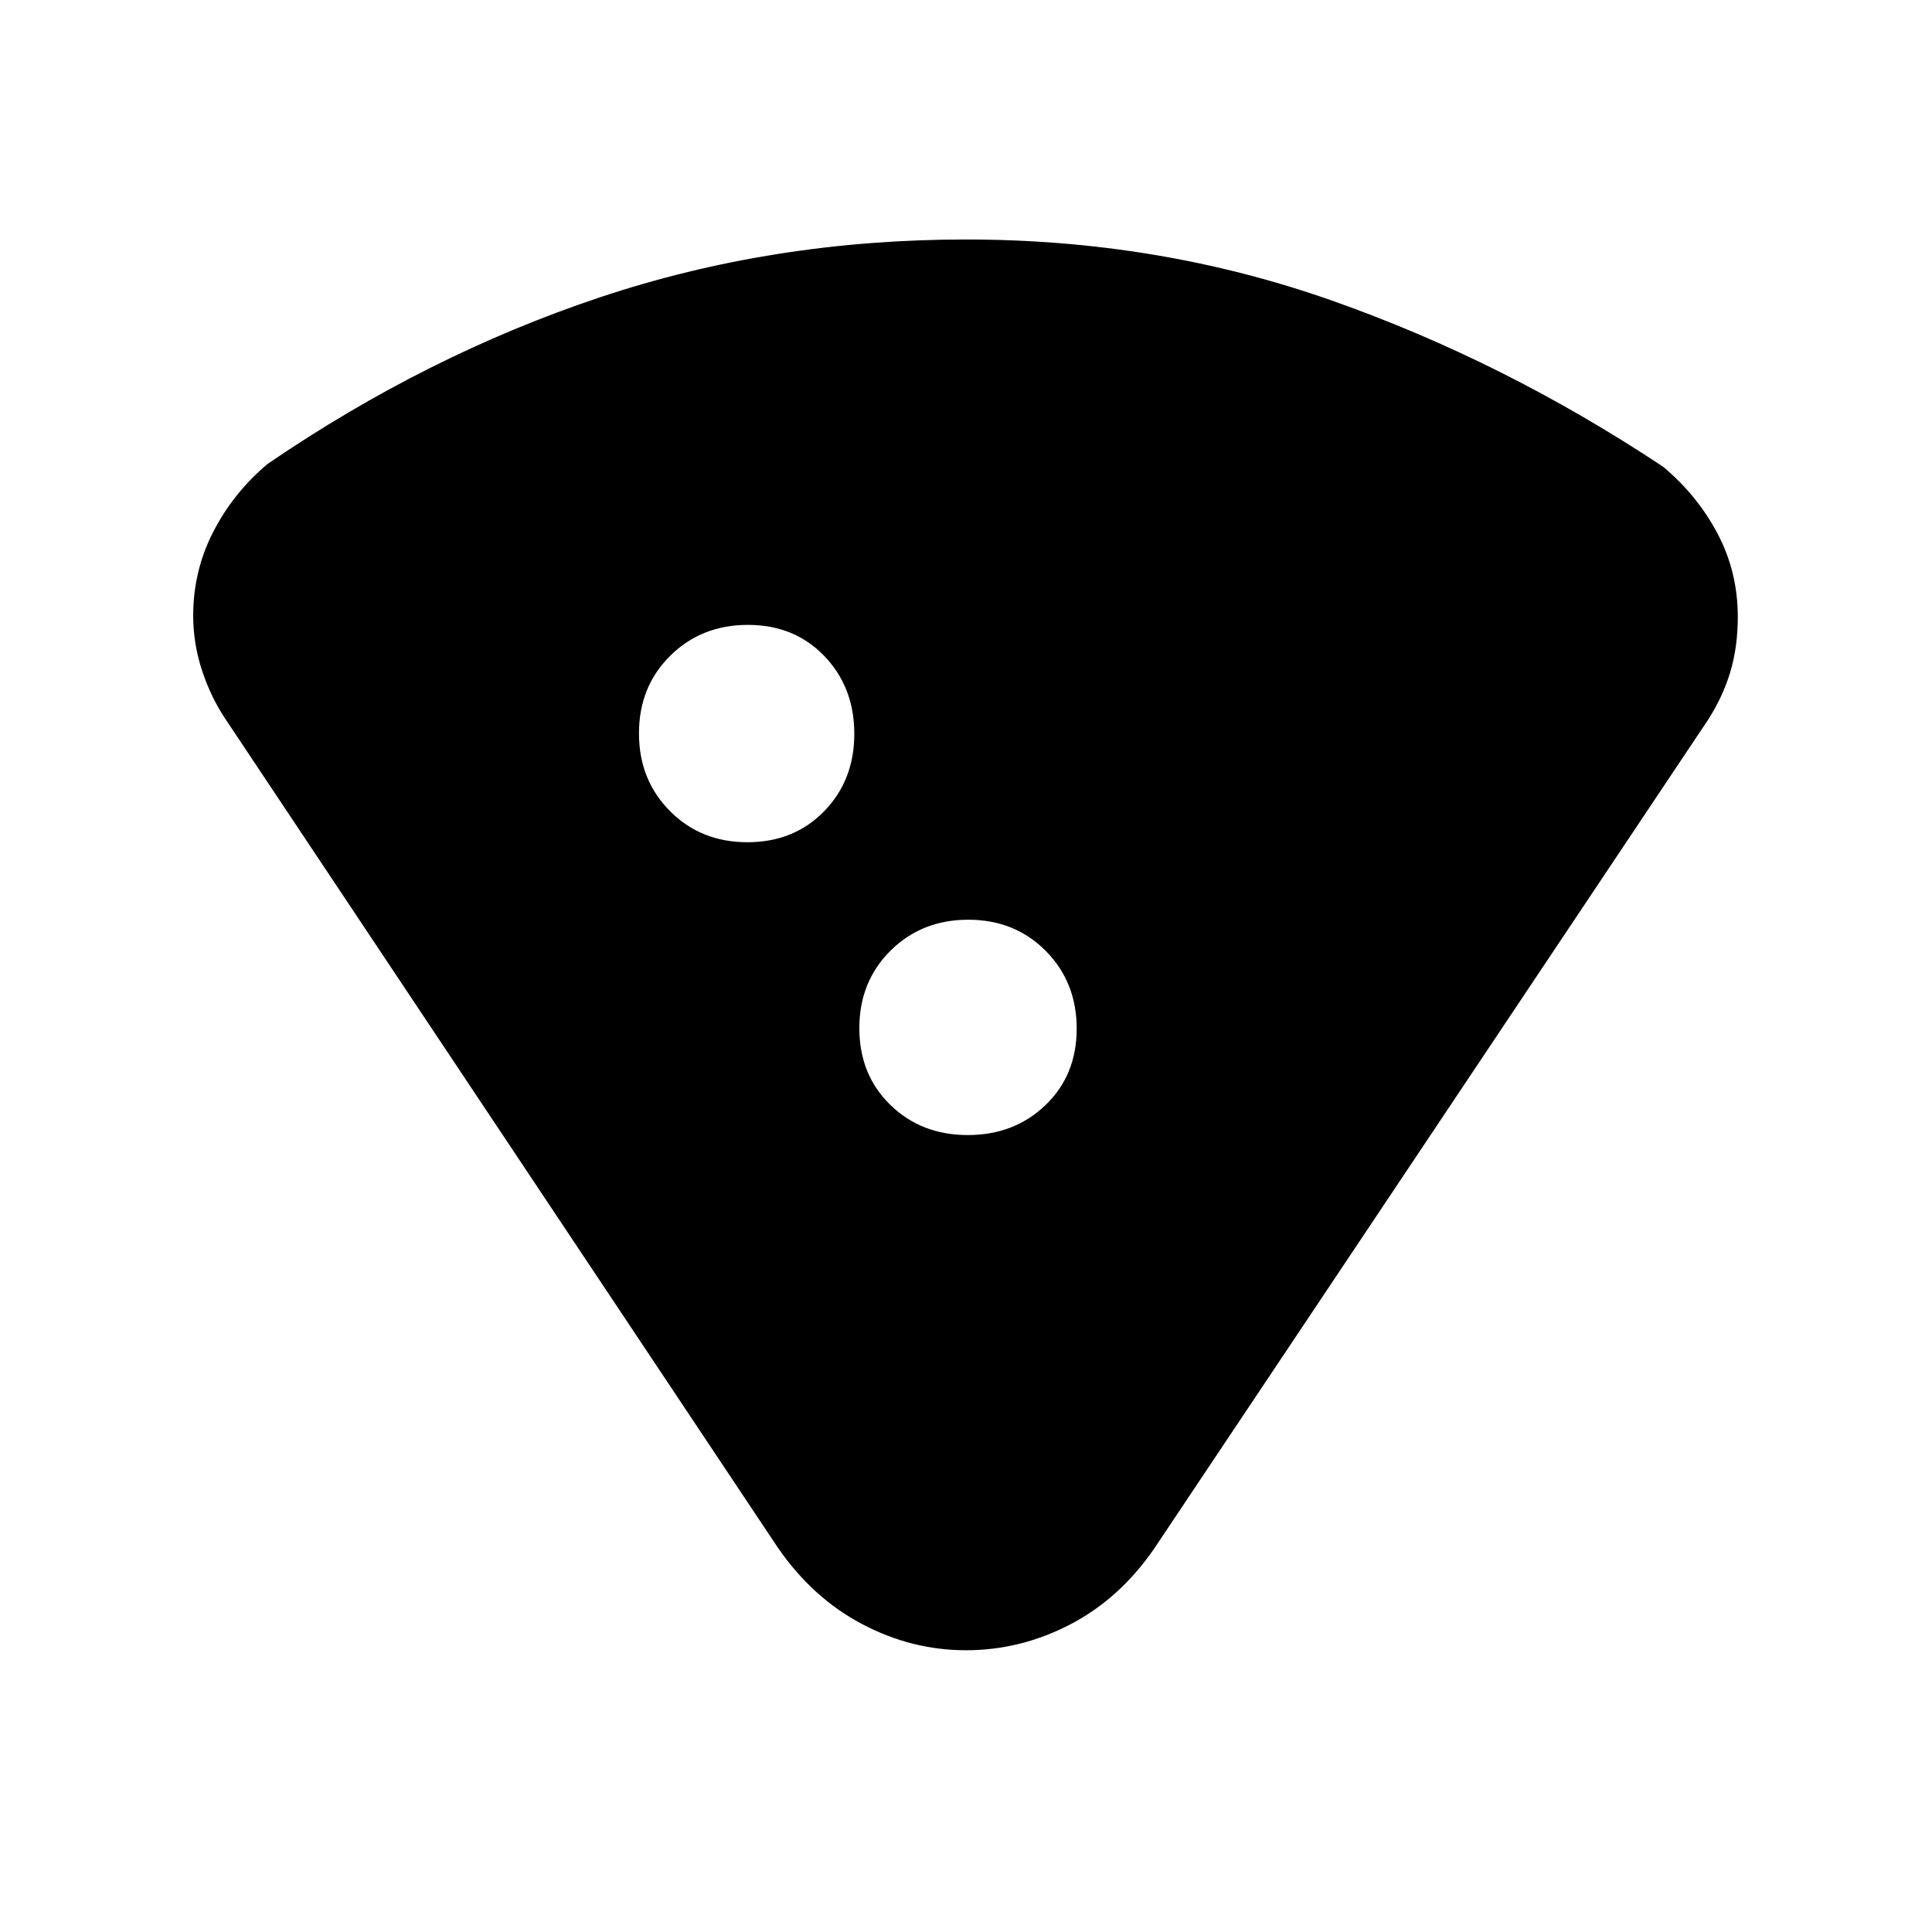 <svg xmlns="http://www.w3.org/2000/svg" height="20" viewBox="0 -960 960 960" width="20"><path d="M480-841q95.57 0 181.53 30.25Q747.5-780.5 826.5-728q17 14.28 27 33.26 10 18.98 10 41.28 0 14.96-3.75 27.42Q856-613.57 848.5-602l-275 411.5q-17.24 25-41.86 37.75T480.01-140q-27.01 0-51.63-13-24.63-13-41.88-38l-274-411q-7.5-11-12-24.5T96-654.12q0-22.26 10-41.69 10-19.44 27-33.69 79-54 165.06-82.75T480-841ZM371.38-541.5q23.12 0 38.12-15.38 15-15.38 15-38.5 0-23.12-14.88-38.62-14.88-15.5-38-15.5-23.12 0-38.62 15.38-15.5 15.38-15.5 38.5 0 23.12 15.38 38.62 15.38 15.5 38.5 15.5ZM480.88-396q23.12 0 38.62-14.88 15.5-14.88 15.5-38 0-23.12-15.38-38.62-15.38-15.5-38.5-15.5-23.12 0-38.62 15.38-15.5 15.38-15.5 38.5Q427-426 442.38-411q15.38 15 38.5 15Z"/></svg>